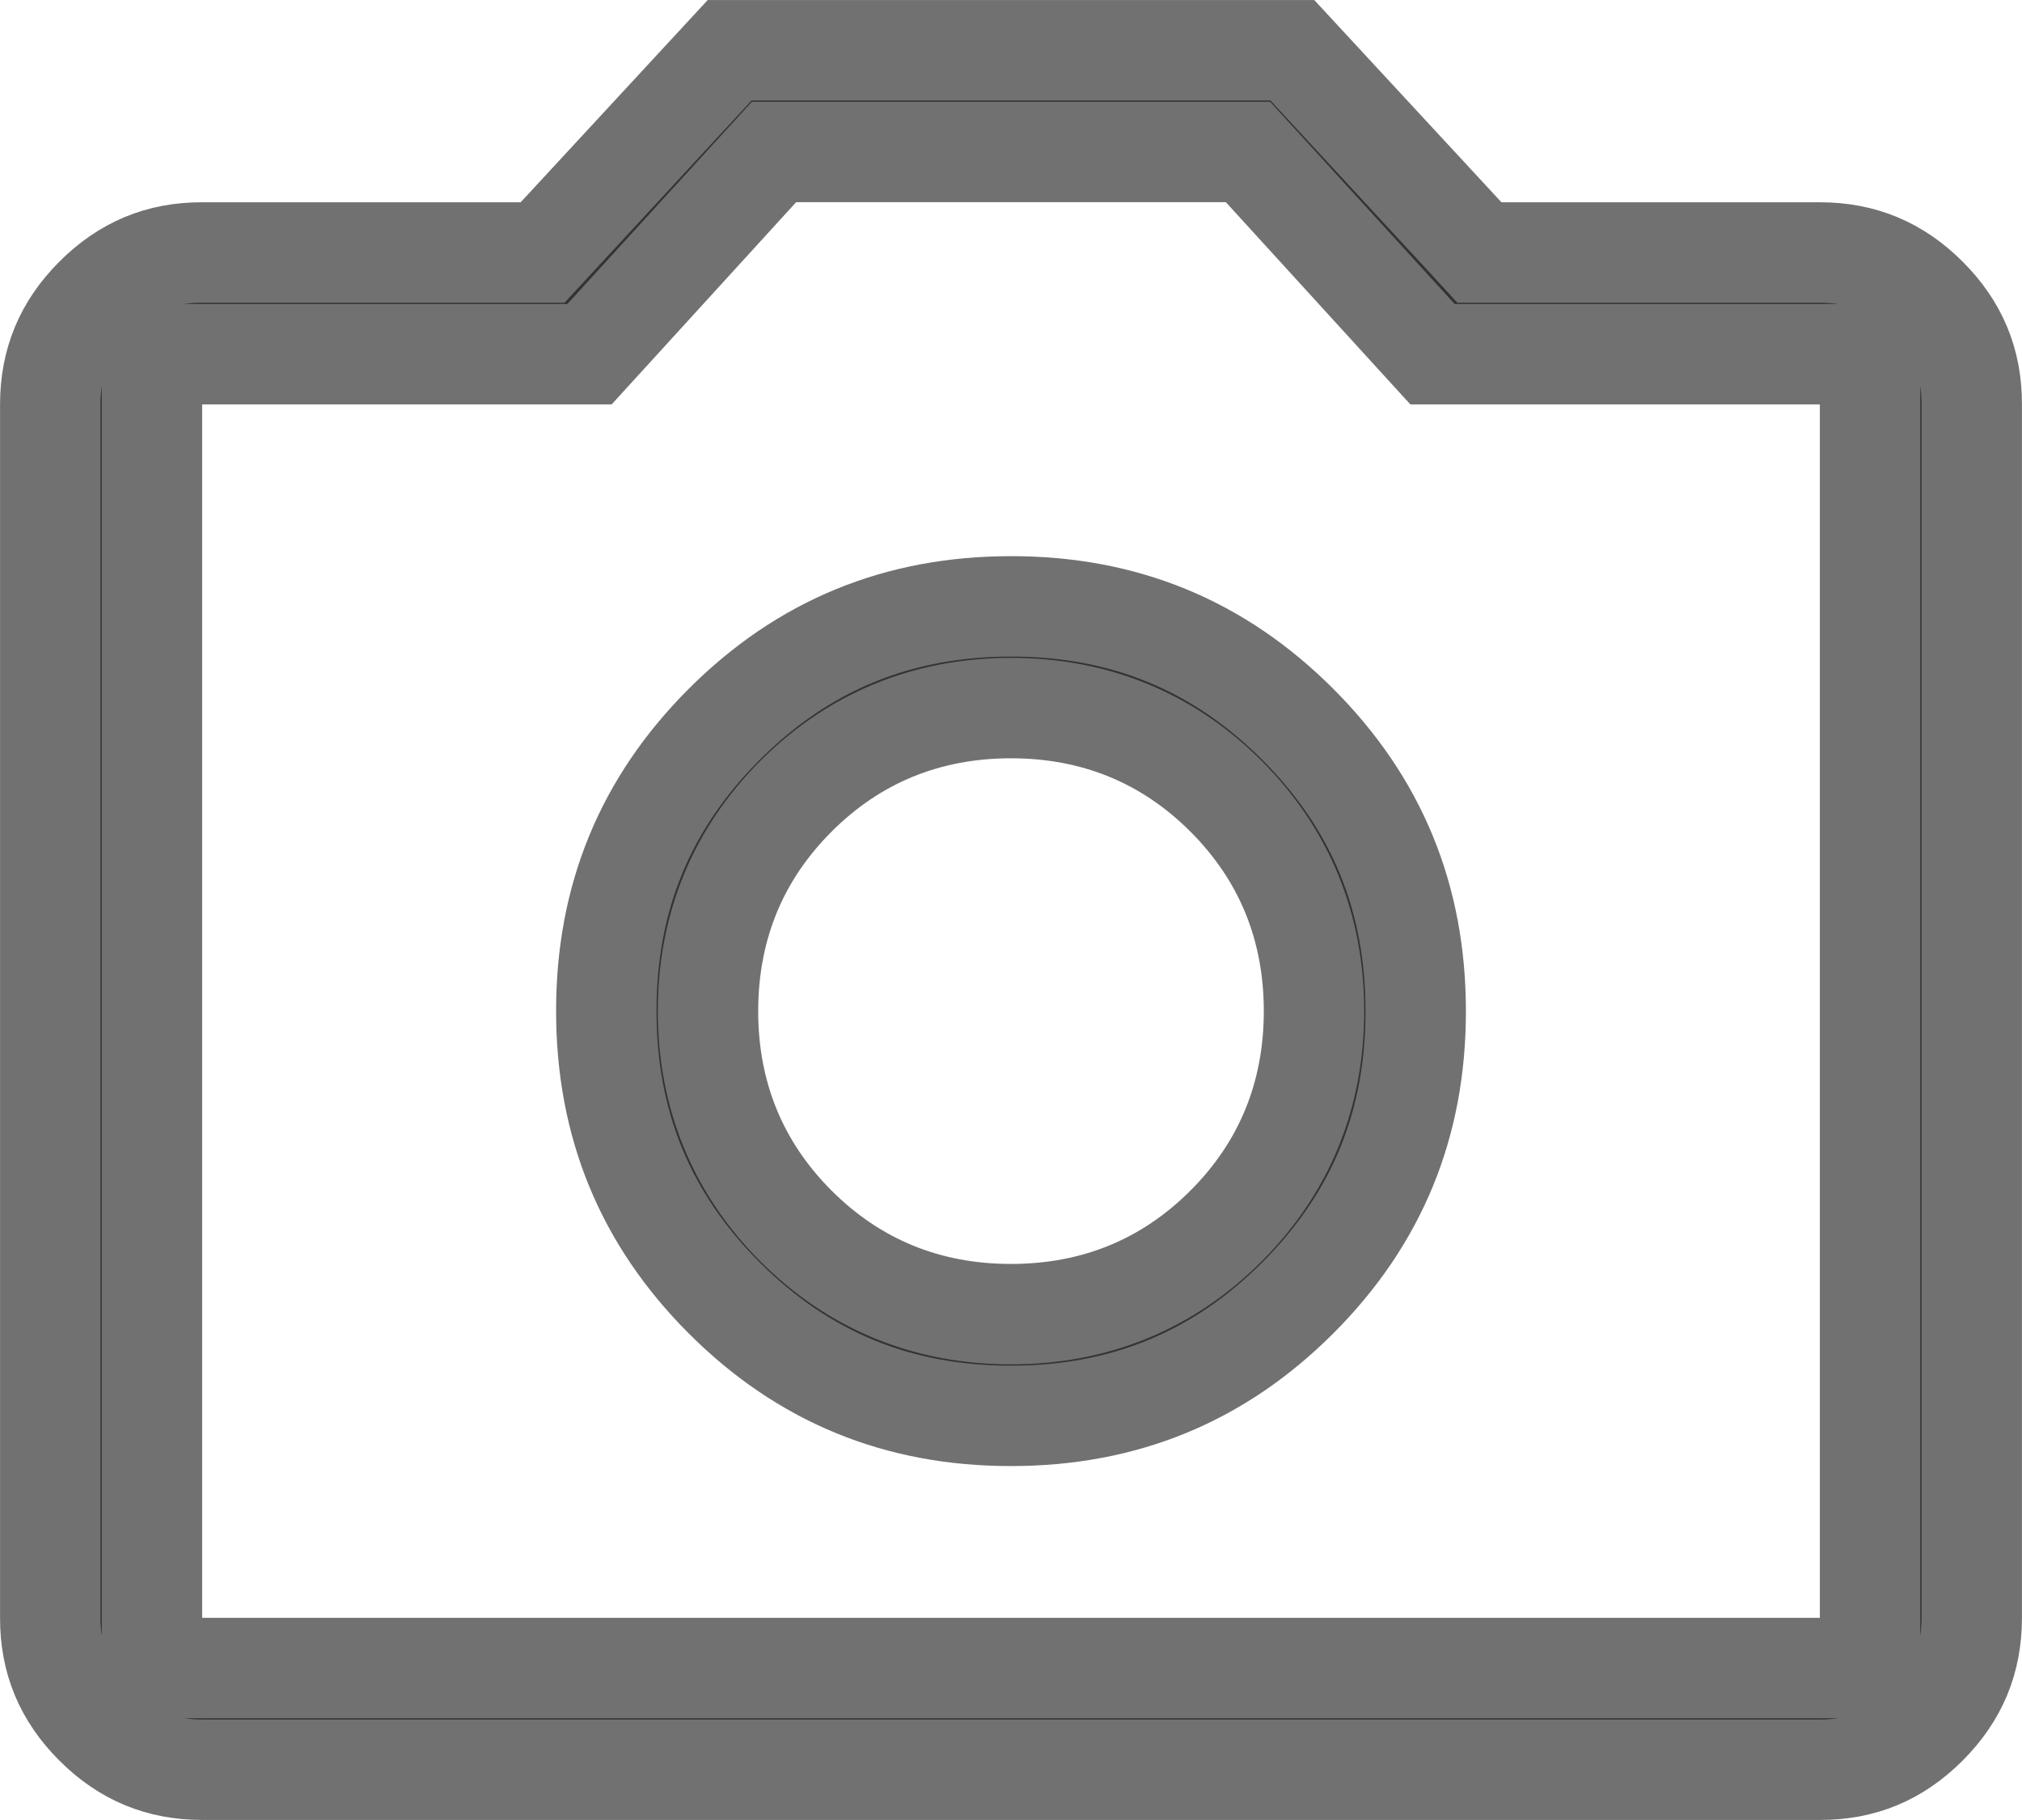 <svg width="20" height="18" viewBox="0 0 20 18" fill="none" xmlns="http://www.w3.org/2000/svg">
<path d="M10 5.997H10C11.119 5.996 12.055 6.382 12.836 7.163C13.617 7.944 14.003 8.88 14.003 10V10C14.004 11.119 13.618 12.055 12.837 12.836C12.056 13.617 11.12 14.003 10 14.003H10C8.881 14.004 7.945 13.618 7.164 12.837C6.383 12.056 5.997 11.12 5.997 10L5.997 10C5.996 8.881 6.382 7.945 7.163 7.164C7.944 6.383 8.88 5.997 10 5.997ZM0.497 16.001V16V4C0.497 3.583 0.639 3.238 0.939 2.938C1.239 2.638 1.583 2.496 1.999 2.497H2H5.15H5.367L5.515 2.337L7.217 0.497H12.783L14.486 2.337L14.633 2.497H14.85H18C18.417 2.497 18.762 2.639 19.062 2.939C19.362 3.239 19.504 3.583 19.503 3.999V4V16C19.503 16.417 19.361 16.762 19.061 17.062C18.761 17.362 18.417 17.504 18.001 17.503H18H2C1.583 17.503 1.238 17.361 0.938 17.061C0.638 16.761 0.496 16.417 0.497 16.001ZM18 16.497H18.497V16V4V3.503H18H14.169L12.492 1.665L12.344 1.503H12.125H7.875H7.656L7.508 1.665L5.831 3.503H2H1.503V4V16V16.497H2H18ZM7.874 12.126C8.453 12.705 9.172 12.997 10 12.997C10.828 12.997 11.547 12.705 12.126 12.126C12.705 11.547 12.997 10.828 12.997 10C12.997 9.172 12.705 8.453 12.126 7.874C11.547 7.295 10.828 7.003 10 7.003C9.172 7.003 8.453 7.295 7.874 7.874C7.295 8.453 7.003 9.172 7.003 10C7.003 10.828 7.295 11.547 7.874 12.126Z" fill="black" fill-opacity="0.8" stroke="#717171" stroke-width="0.993"/>
</svg>
